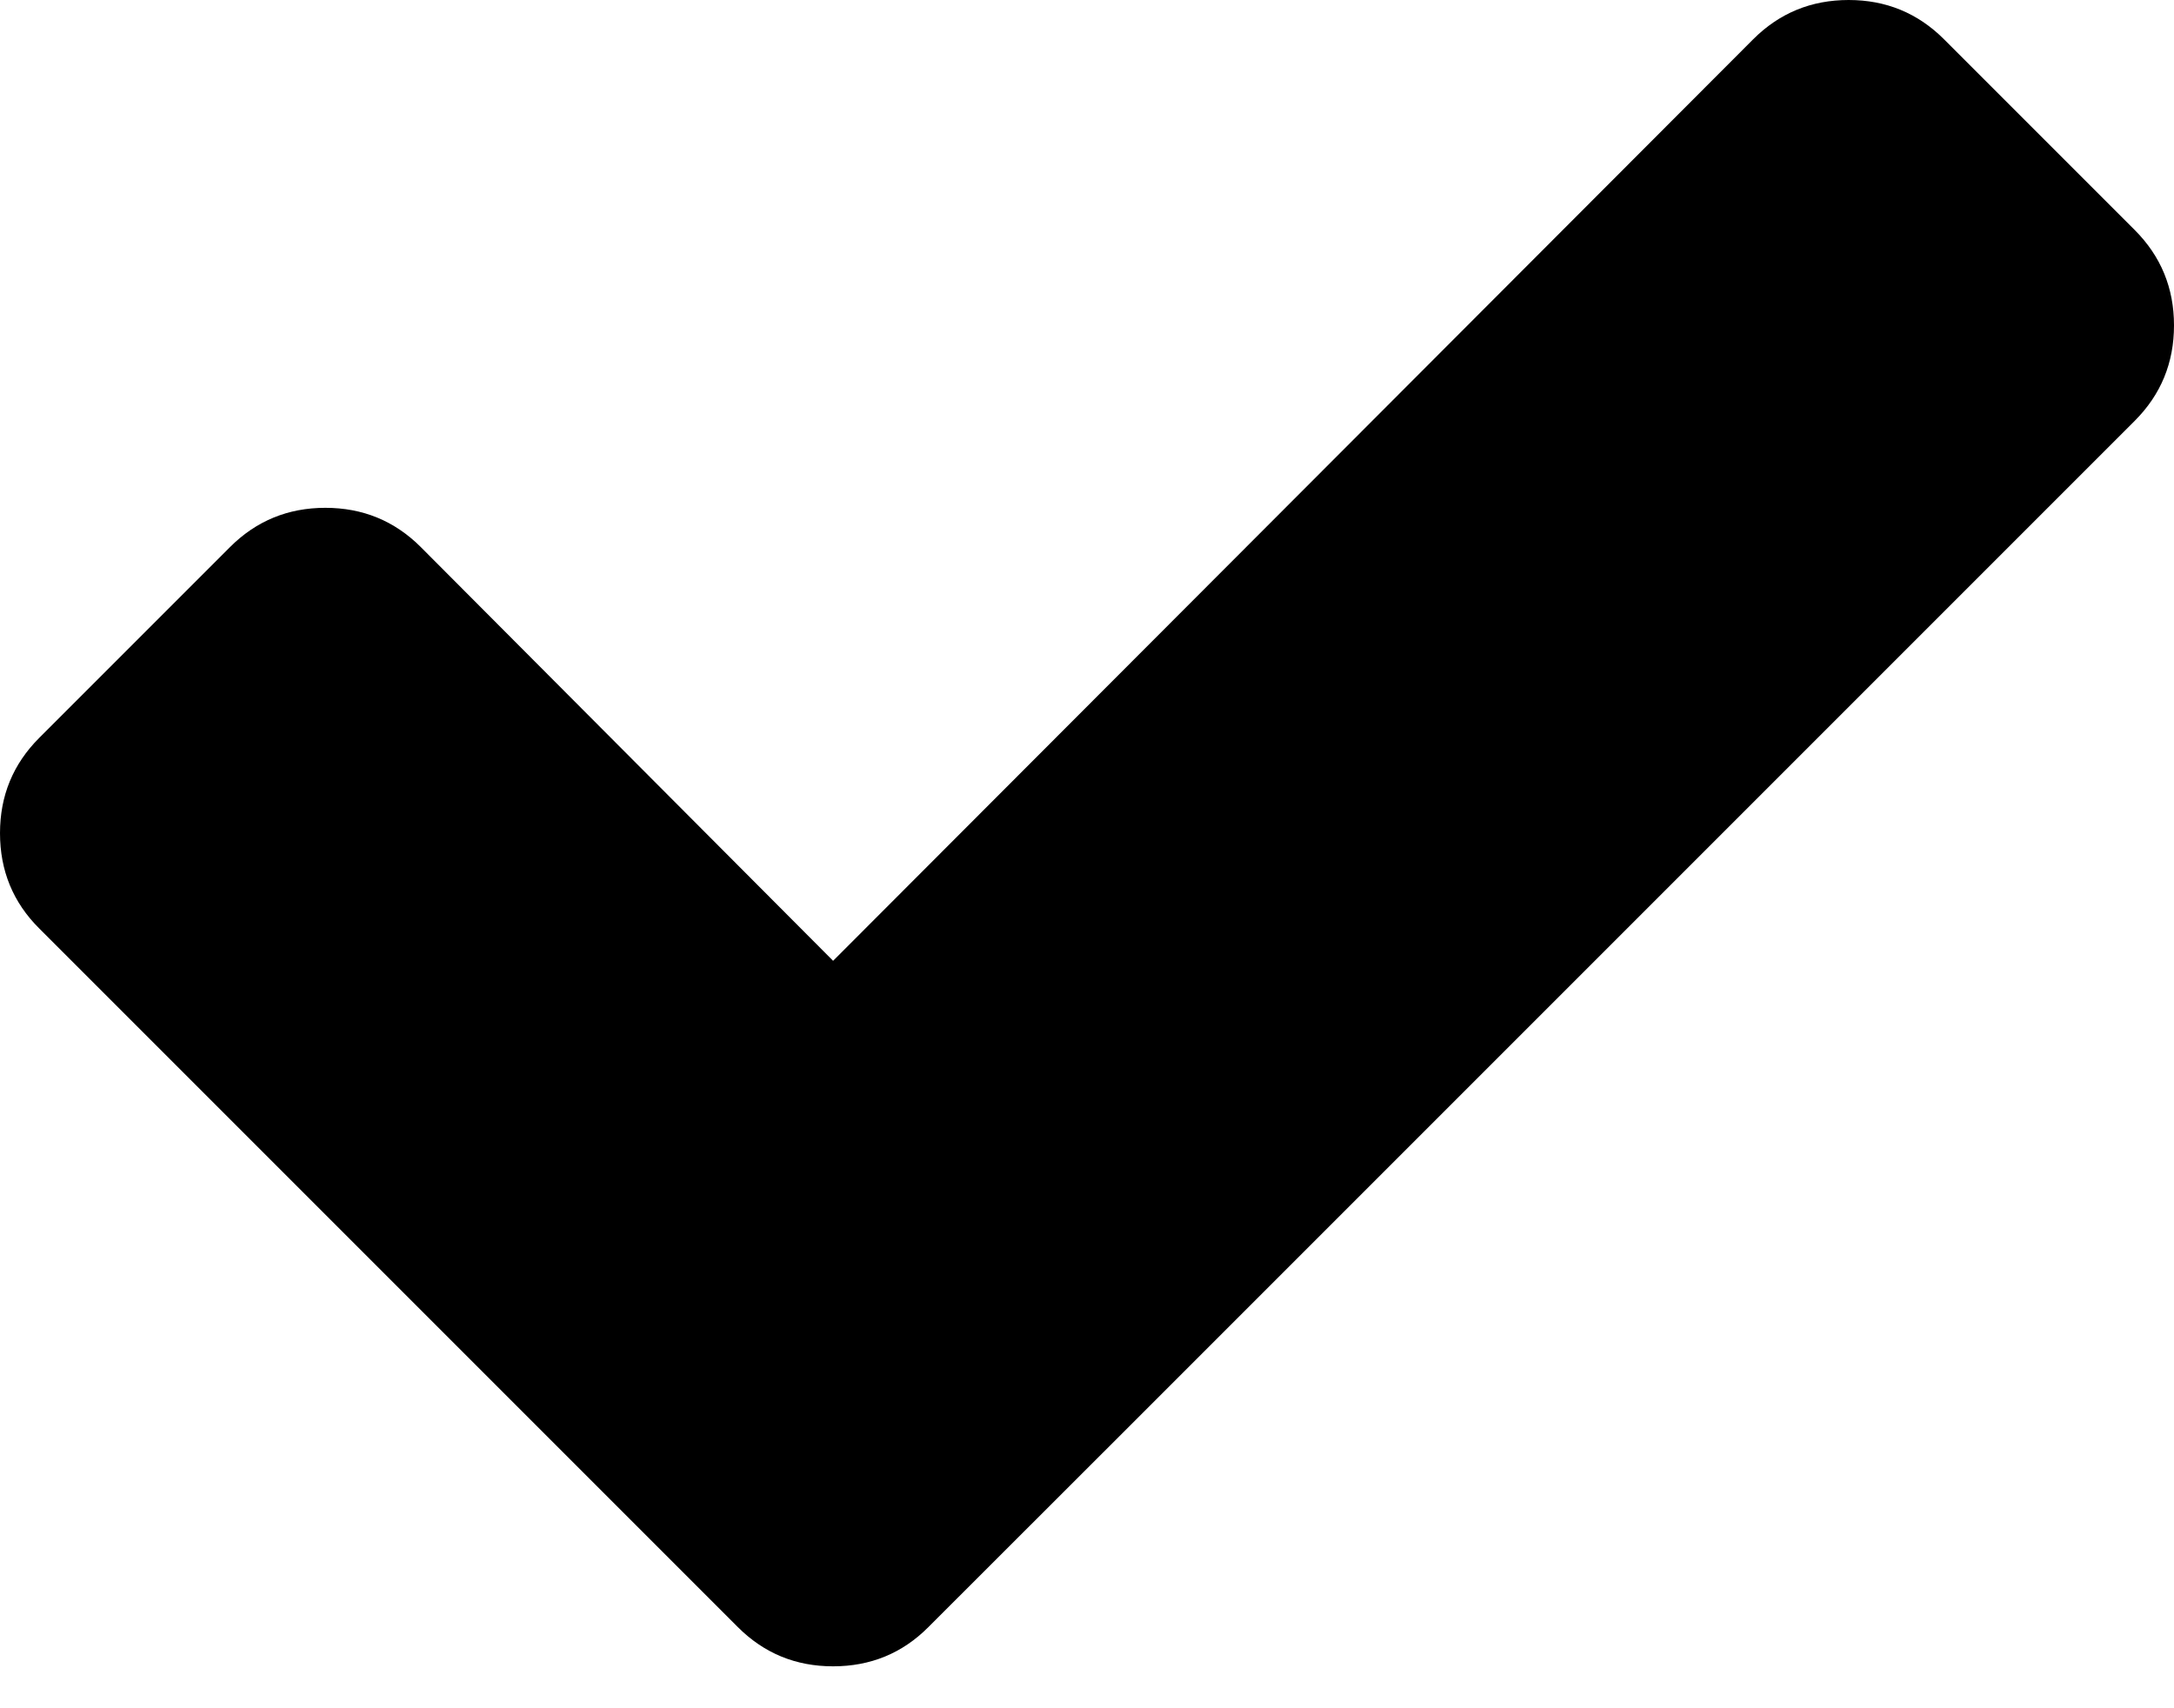 <?xml version="1.0" encoding="UTF-8"?>
<svg width="14px" height="11px" viewBox="0 0 14 11" version="1.1" xmlns="http://www.w3.org/2000/svg" xmlns:xlink="http://www.w3.org/1999/xlink">
    <g fill-rule="nonzero">
        <path d="M14,2.095 C14,2.336 13.916,2.541 13.747,2.71 L7.208,9.249 L5.979,10.477 C5.811,10.646 5.606,10.73 5.365,10.73 C5.124,10.73 4.92,10.646 4.751,10.477 L3.523,9.249 L0.253,5.979 C0.084,5.811 0,5.606 0,5.365 C0,5.124 0.084,4.92 0.253,4.751 L1.481,3.523 C1.65,3.354 1.855,3.27 2.095,3.27 C2.336,3.27 2.541,3.354 2.71,3.523 L5.365,6.187 L11.29,0.253 C11.459,0.084 11.664,0 11.905,0 C12.145,0 12.35,0.084 12.519,0.253 L13.747,1.481 C13.916,1.65 14,1.855 14,2.095 Z"></path>
    </g>
</svg>

